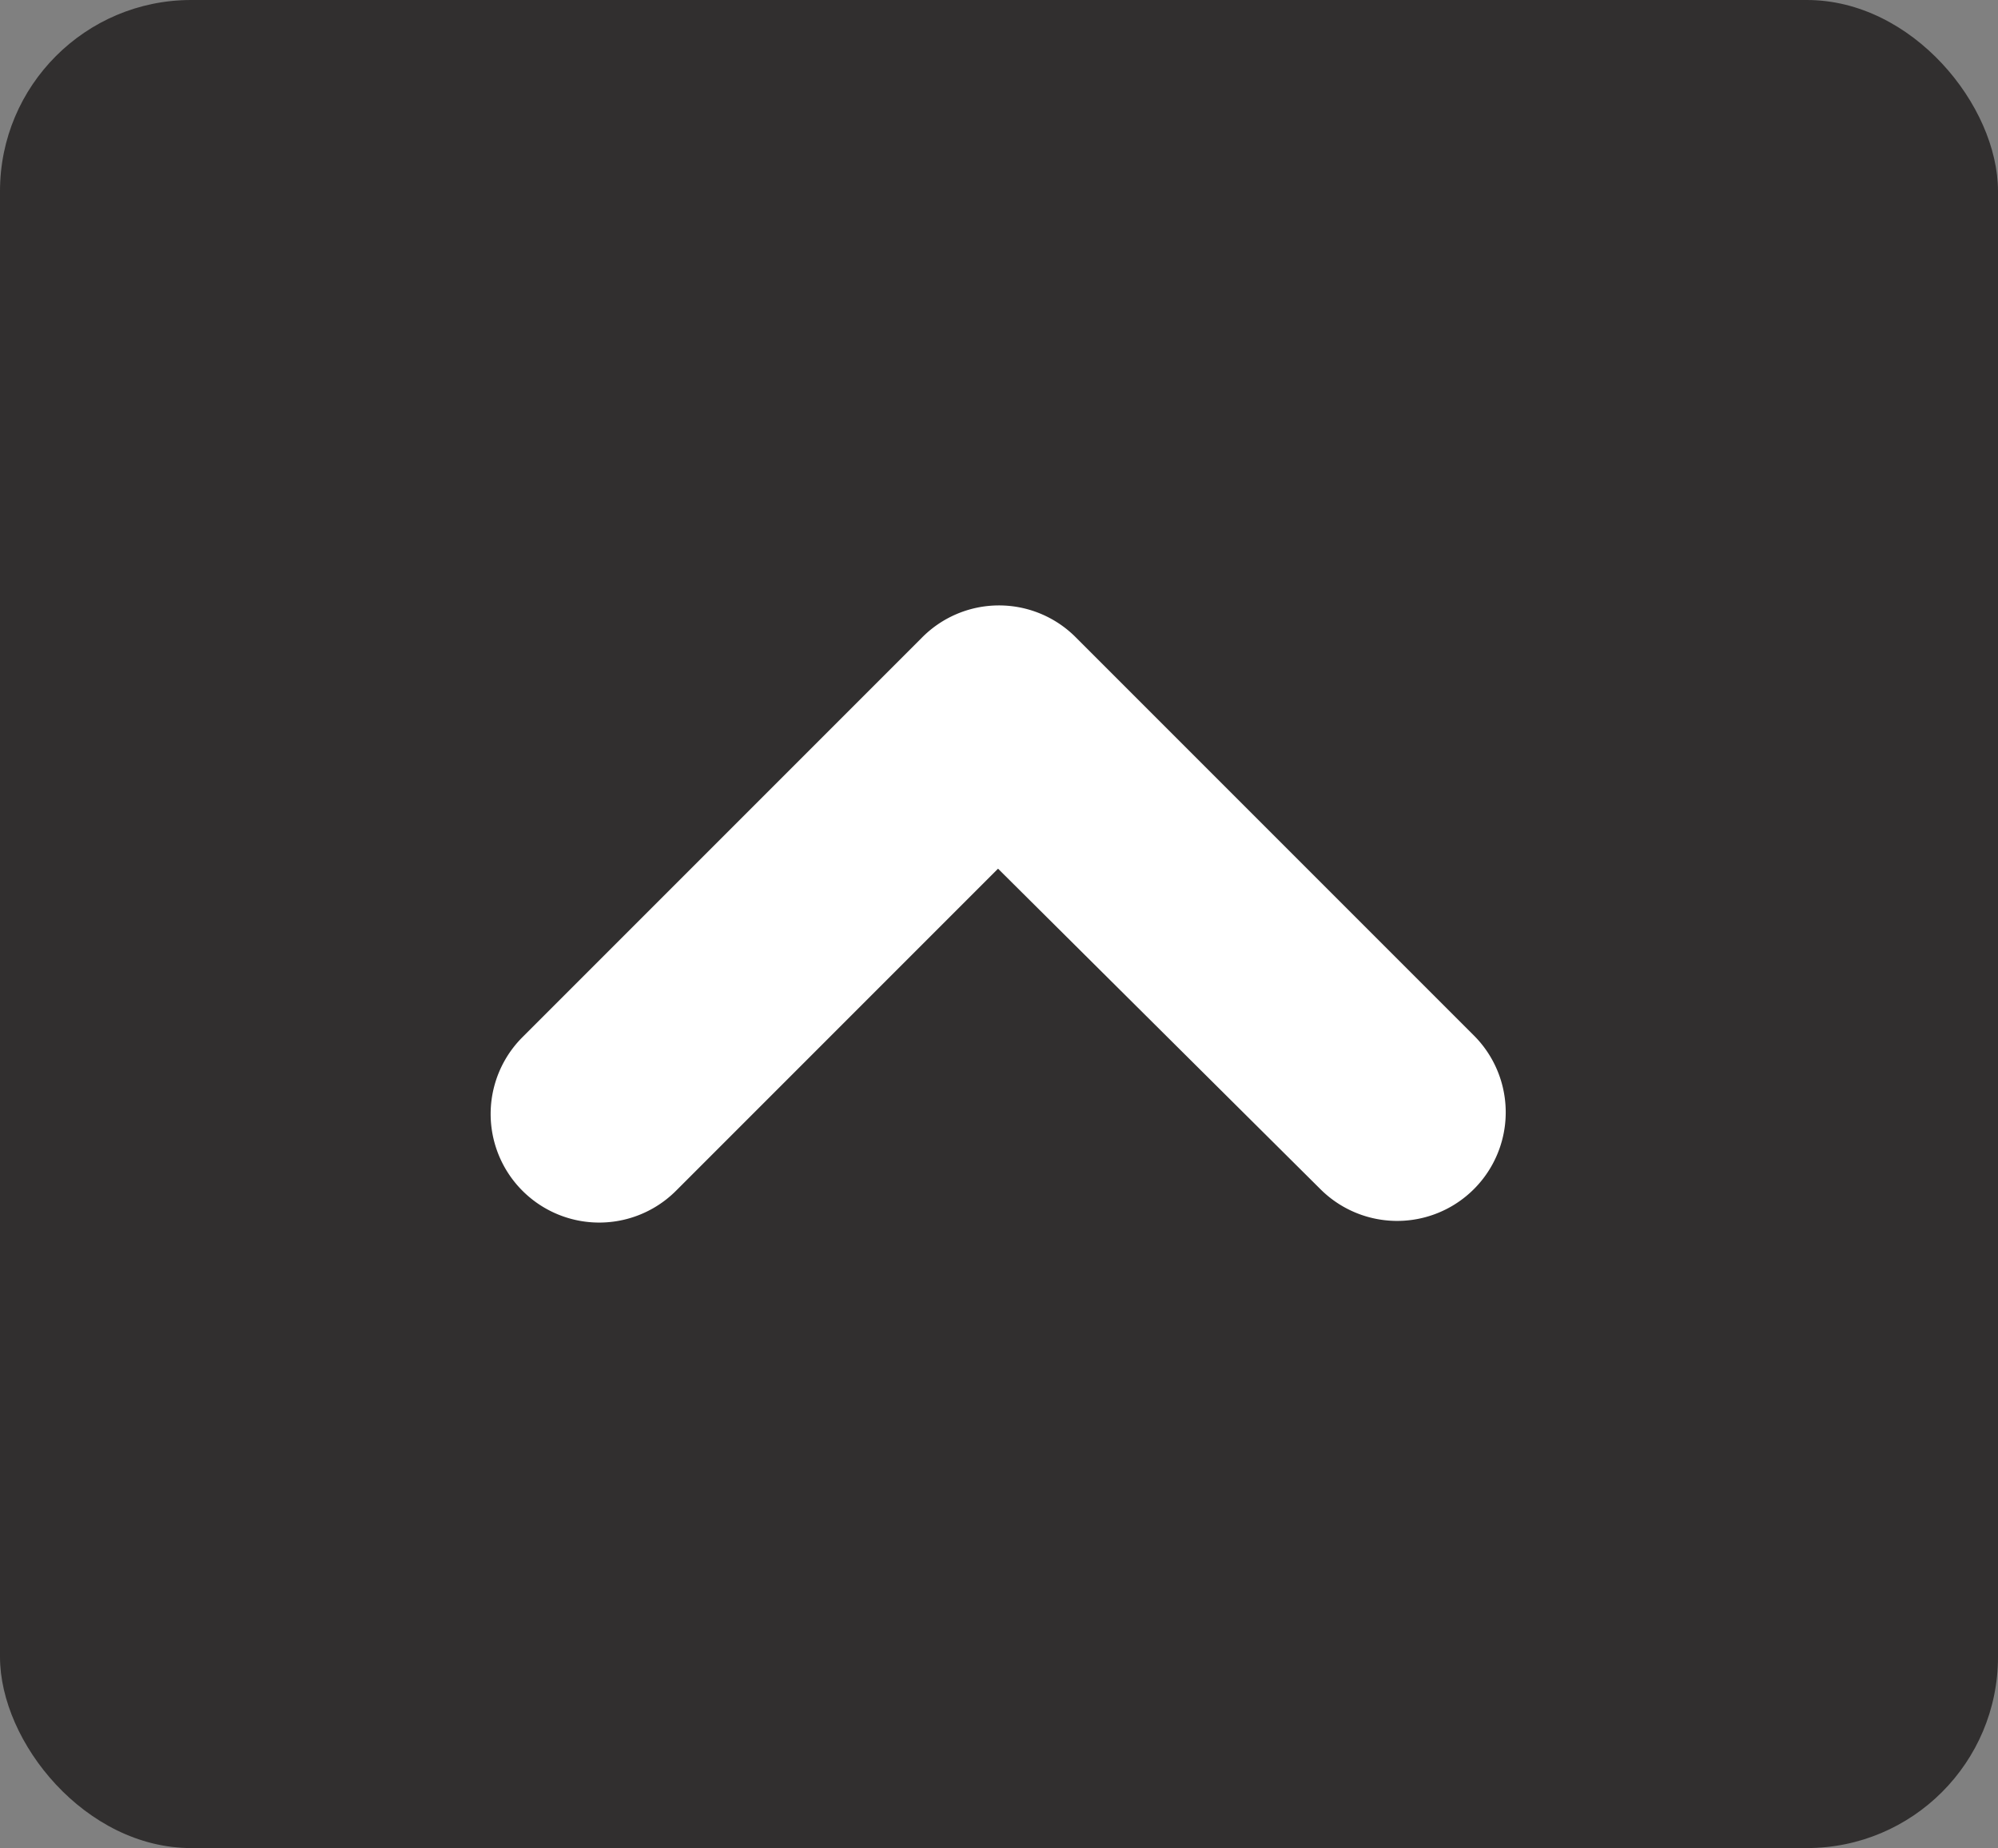 <svg xmlns="http://www.w3.org/2000/svg" width="62.714" height="58" viewBox="0 0 62.714 58">
  <rect x="0" y="0" width="62.714" height="58" fill="#808080" stroke="none"/>
  <g id="Group_1978" data-name="Group 1978" transform="translate(-1817 -1179)">
    <rect id="Rectangle_571" data-name="Rectangle 571" width="62.714" height="58" rx="6" transform="translate(1817 1179)" fill="#312f2f"/>
    <path id="Path_1841" data-name="Path 1841" d="M37.914,32.513,50.437,45.036a3.408,3.408,0,1,1-4.82,4.82L35.5,39.8,25.392,49.908a3.408,3.408,0,0,1-4.82-4.82L33.094,32.566A3.4,3.4,0,0,1,37.914,32.513Z" transform="translate(1812.827 1166.463)" fill="#fff"/>
  </g>
</svg>
